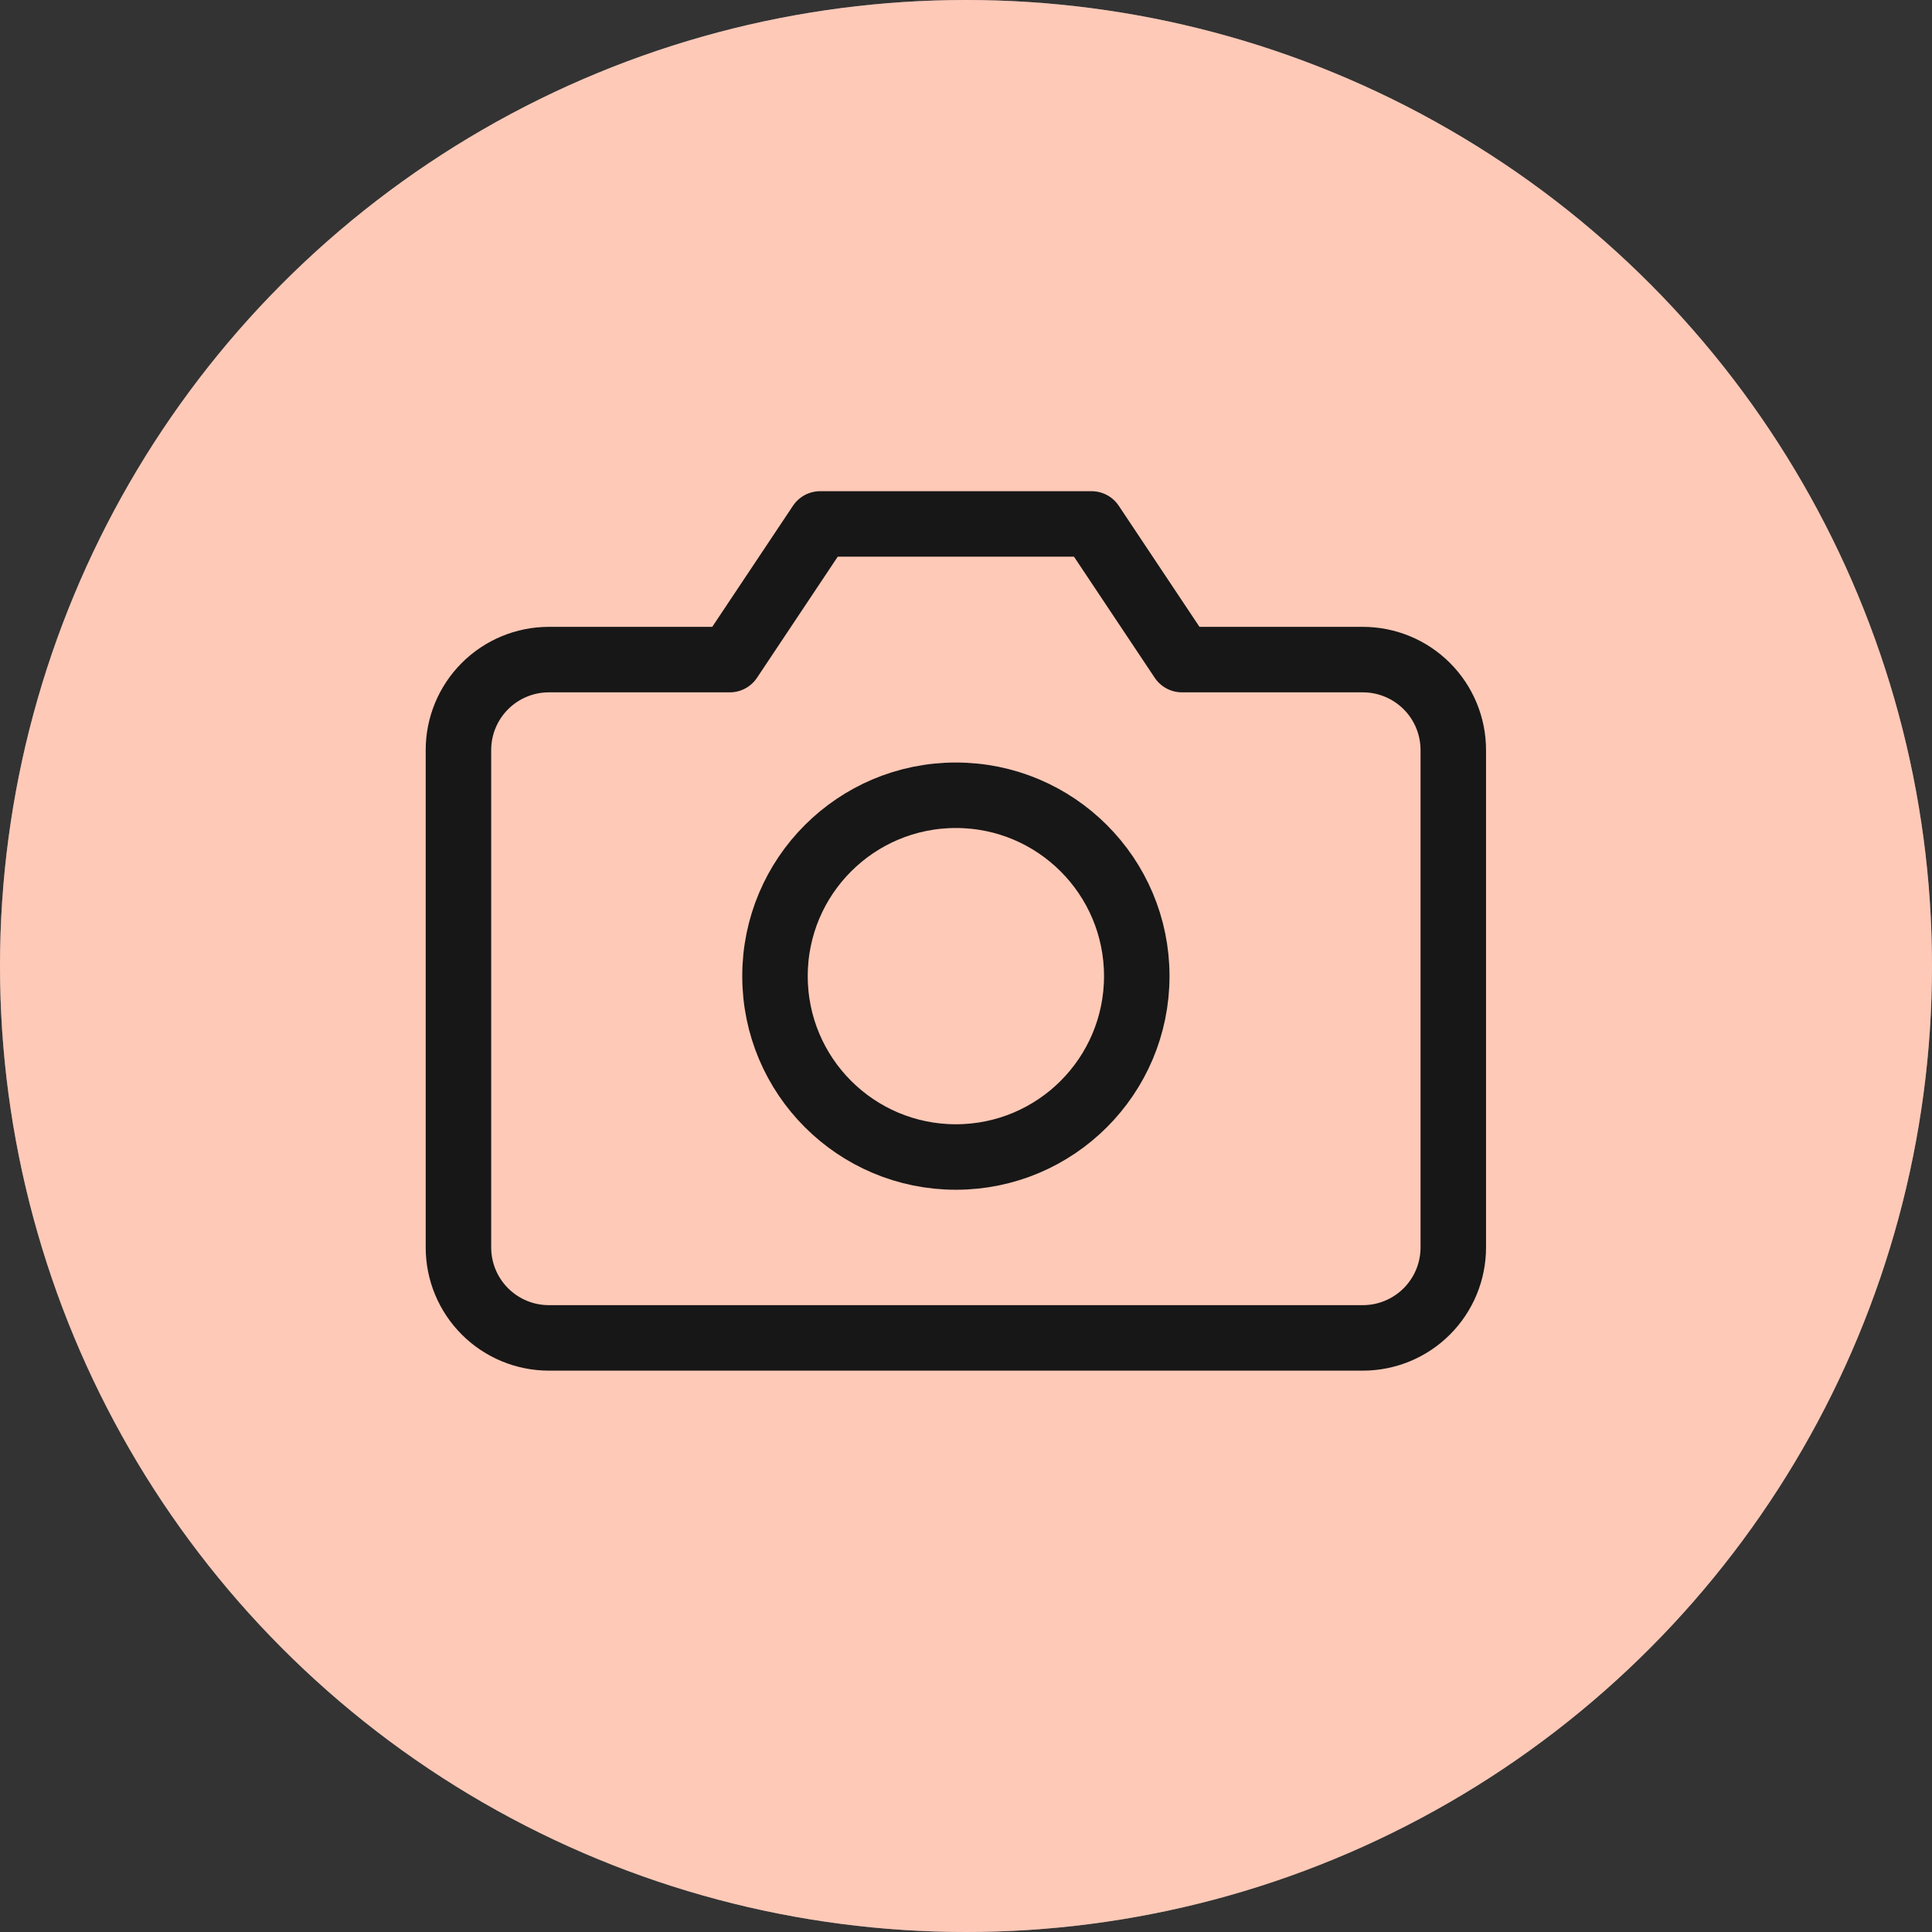 <svg width="59" height="59" viewBox="0 0 59 59" fill="none" xmlns="http://www.w3.org/2000/svg">
<rect x="0" y="0" width="59" height="59" fill="#333333" stroke="none"/>
<g id="Group 96">
<g id="Ellipse 129">
<circle cx="29.5" cy="29.5" r="29.5" fill="white"/>
<circle cx="29.5" cy="29.5" r="29.5" fill="#FF6632" fill-opacity="0.35"/>
</g>
<g id="Group 95">
<path id="Vector" d="M44.381 38.095C44.381 38.828 44.09 39.53 43.572 40.048C43.054 40.566 42.352 40.857 41.619 40.857H16.762C16.029 40.857 15.327 40.566 14.809 40.048C14.291 39.53 14 38.828 14 38.095V22.905C14 22.172 14.291 21.47 14.809 20.952C15.327 20.434 16.029 20.143 16.762 20.143H22.286L25.048 16H33.333L36.095 20.143H41.619C42.352 20.143 43.054 20.434 43.572 20.952C44.09 21.47 44.381 22.172 44.381 22.905V38.095Z" stroke="#171717" stroke-width="2" stroke-linecap="round" stroke-linejoin="round"/>
<path id="Vector_2" d="M29.191 35.333C32.242 35.333 34.715 32.86 34.715 29.809C34.715 26.759 32.242 24.286 29.191 24.286C26.14 24.286 23.667 26.759 23.667 29.809C23.667 32.86 26.14 35.333 29.191 35.333Z" stroke="#171717" stroke-width="2" stroke-linecap="round" stroke-linejoin="round"/>
</g>
</g>
</svg>
